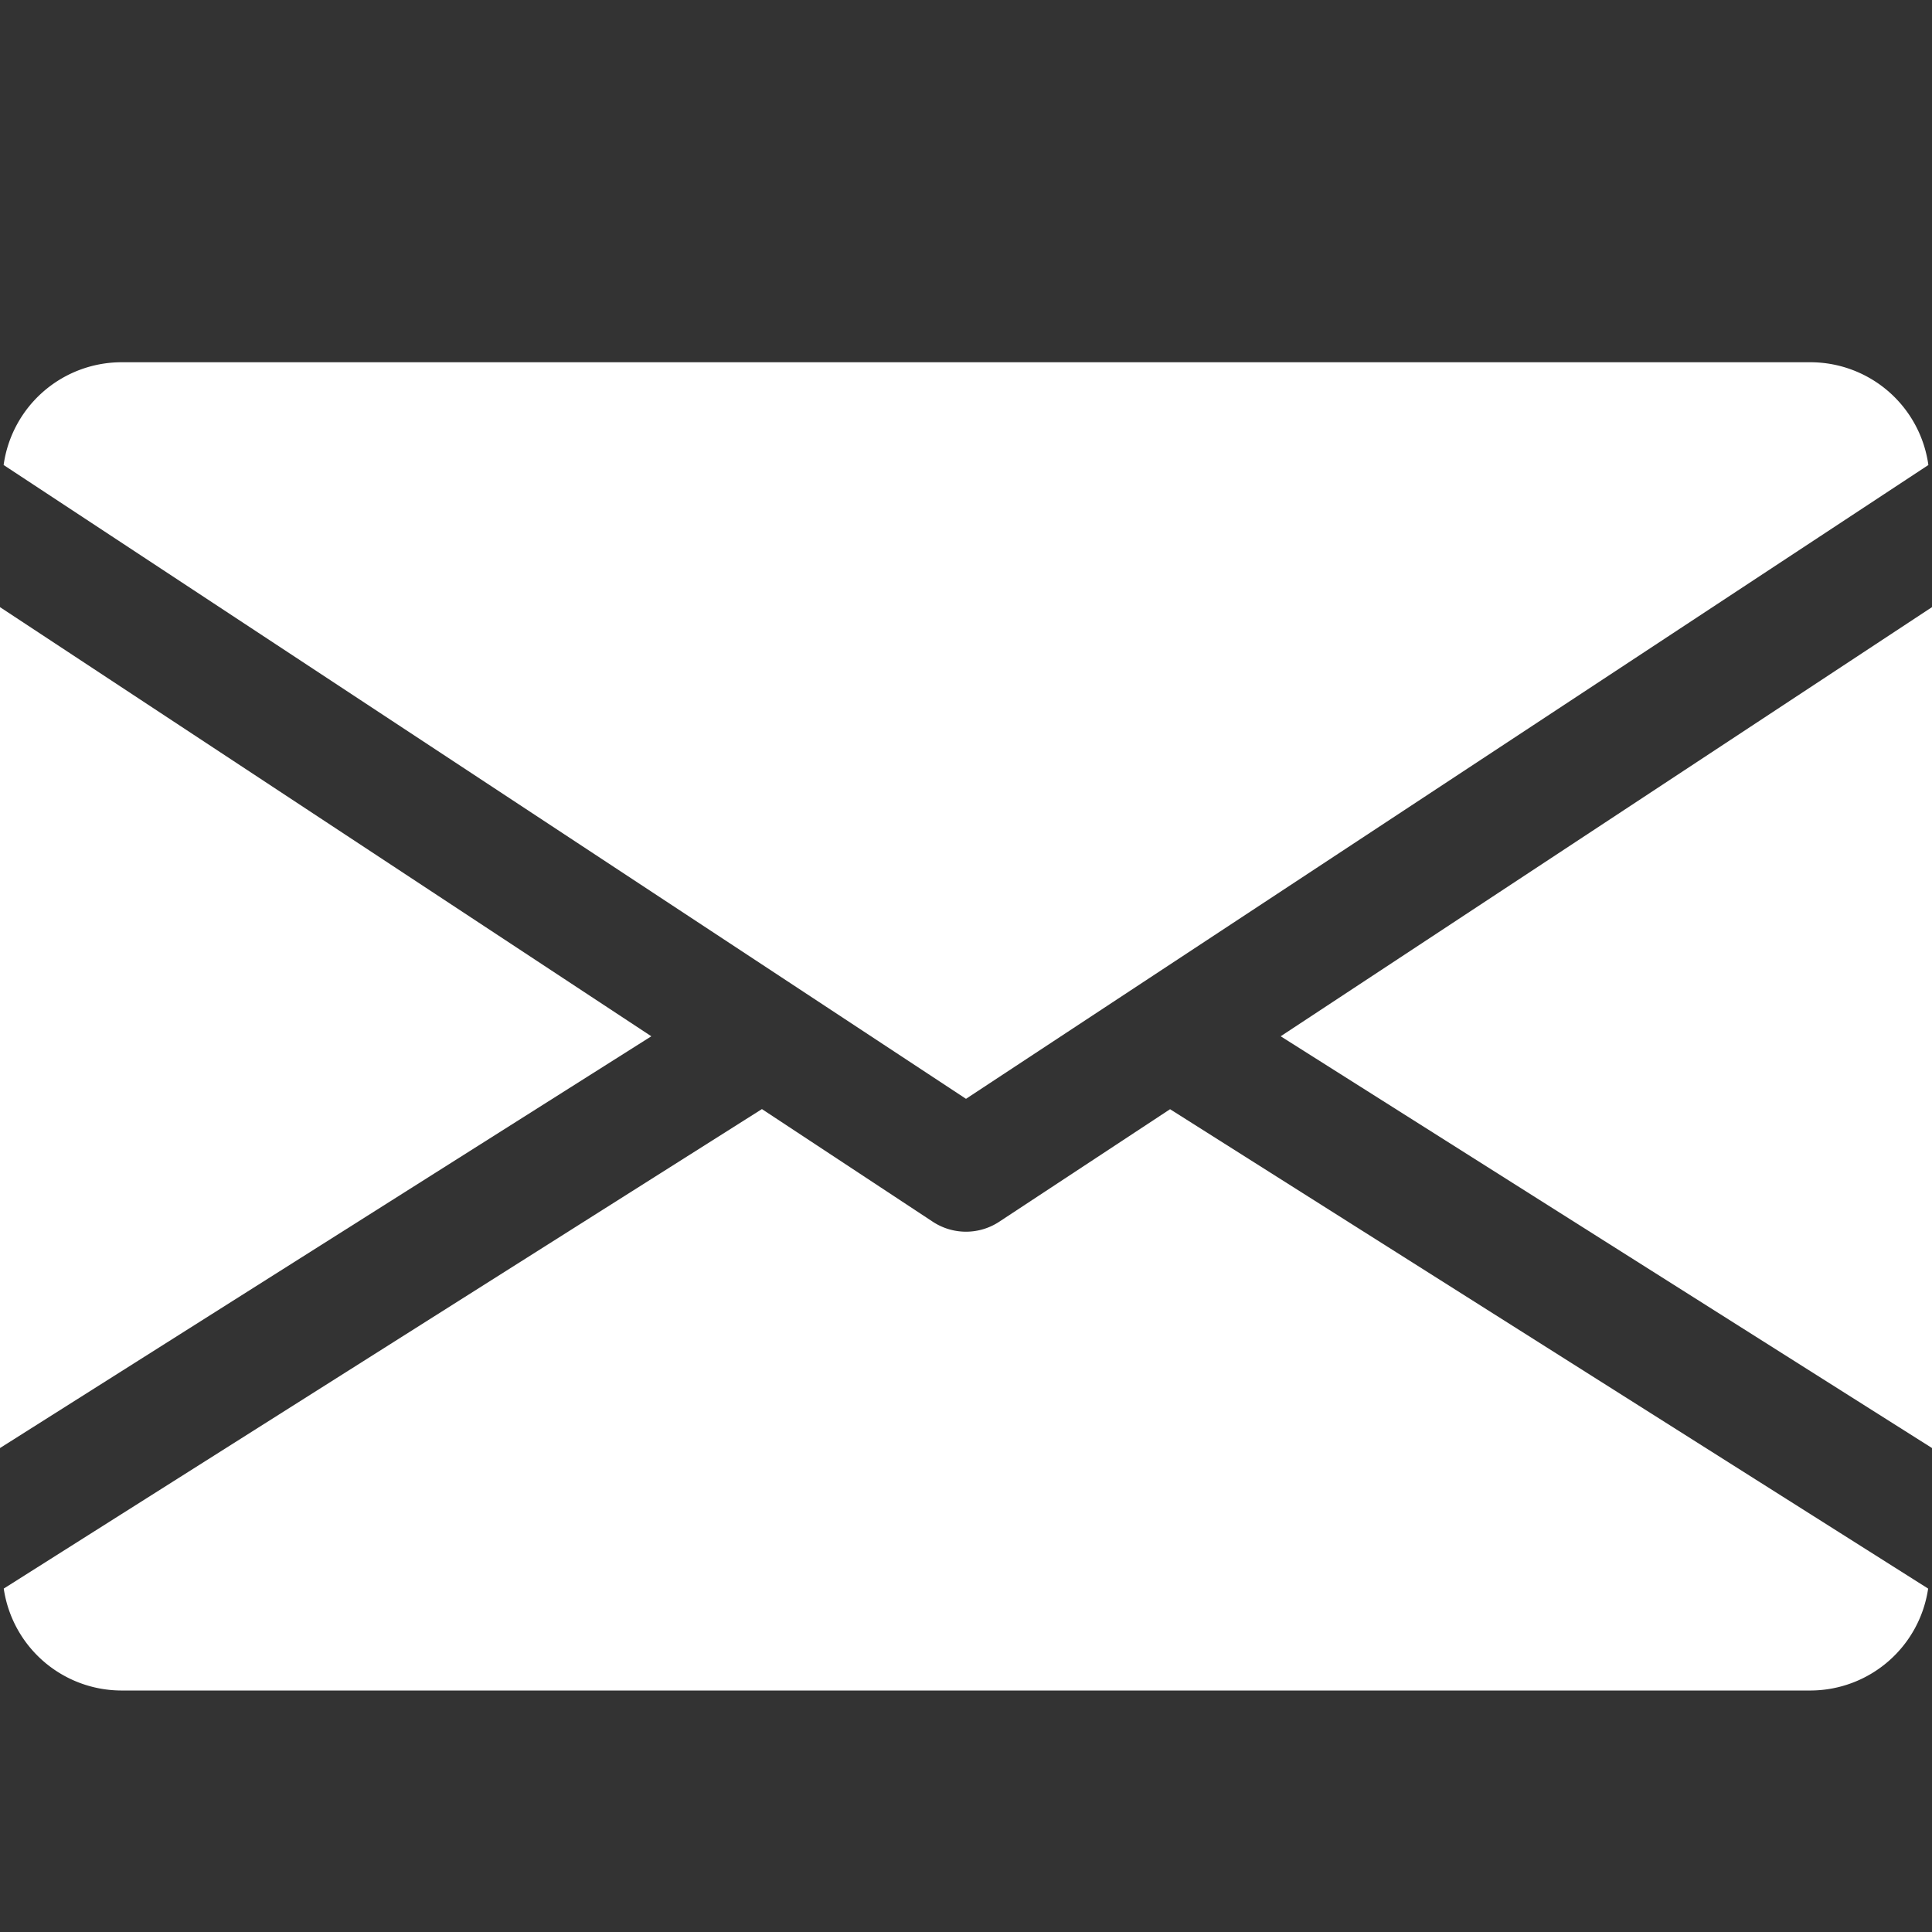<svg width="24px" height="24px" xmlns="http://www.w3.org/2000/svg" viewBox="0 0 16 16">
  <rect x="0" y="0" width="16" height="16" fill="#333333" stroke="none"/>
  <title>email</title>
  <g>
    <polygon points="16 5.028 16 11.992 10.606 8.582 16 5.028" fill="white"/>
    <polygon points="5.394 8.582 0 11.992 0 5.028 5.394 8.582" fill="white"/>
    <path d="M15.97,3.851A.987.987,0,0,0,15,3H1a.987.987,0,0,0-.97.851L8,9.1Z" fill="white"/>
    <path d="M8.275,10.118a.5.5,0,0,1-.55,0L6.31,9.185.031,13.156A.987.987,0,0,0,1,14H15a.987.987,0,0,0,.968-.844L9.69,9.186Z" fill="white"/>
  </g>
</svg>
